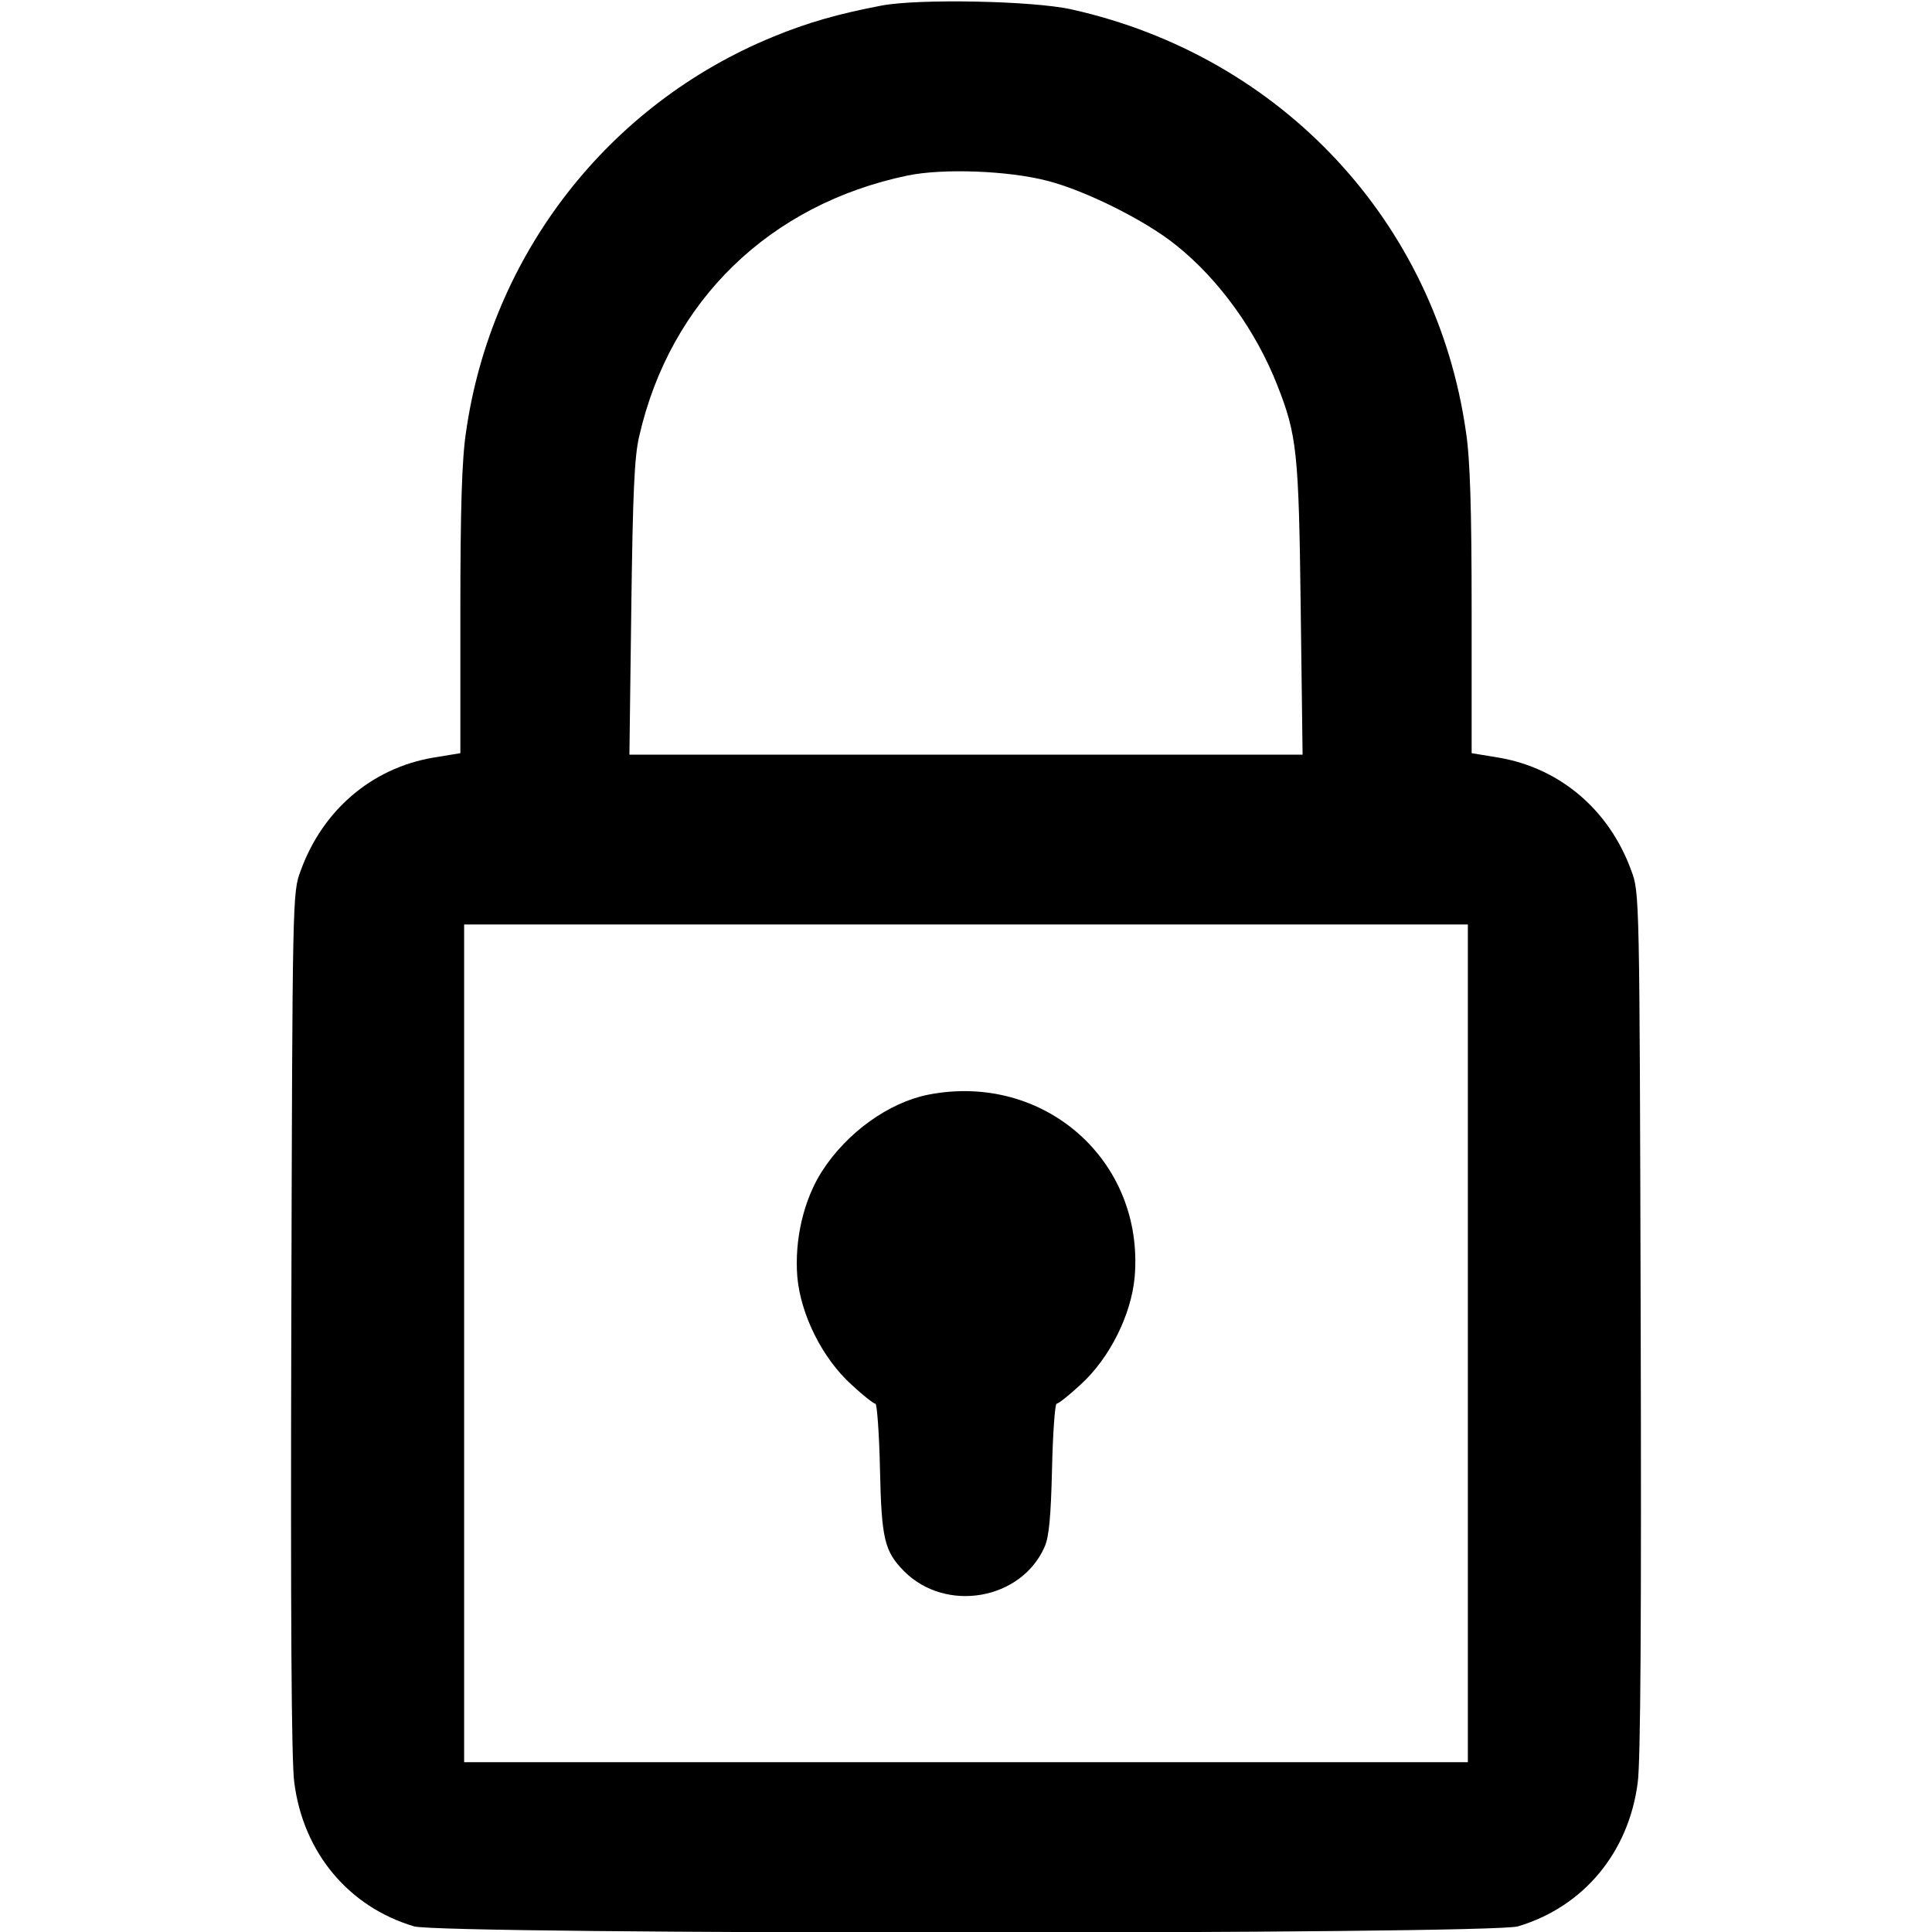 <?xml version="1.0" standalone="no"?>
<!DOCTYPE svg PUBLIC "-//W3C//DTD SVG 20010904//EN"
 "http://www.w3.org/TR/2001/REC-SVG-20010904/DTD/svg10.dtd">
<svg version="1.0" xmlns="http://www.w3.org/2000/svg"
 width="512pt" height="512pt" viewBox="0 0 512 512"
 preserveAspectRatio="xMidYMid meet">

<g transform="translate(0,512) scale(0.1,-0.1)"
fill="#000000" stroke="none">
<path d="M2335 5105 c-115 -22 -195 -45 -285 -82 -438 -179 -748 -578 -815
-1048 -11 -72 -15 -204 -15 -476 l0 -375 -73 -12 c-162 -28 -292 -139 -350
-299 -22 -58 -22 -63 -25 -1198 -2 -763 0 -1166 8 -1220 24 -184 143 -328 317
-380 72 -22 2854 -22 2926 0 174 52 293 196 317 380 8 54 10 457 8 1220 -3
1135 -3 1140 -25 1198 -58 160 -188 271 -350 299 l-73 12 0 375 c0 272 -4 404
-15 476 -79 556 -489 996 -1045 1120 -101 23 -408 29 -505 10z m440 -464 c102
-26 262 -106 342 -171 114 -91 212 -228 268 -371 52 -132 57 -177 62 -591 l5
-388 -892 0 -892 0 5 388 c4 303 8 402 21 456 82 359 346 615 712 691 93 19
265 13 369 -14z m1115 -3081 l0 -1110 -1330 0 -1330 0 0 1110 0 1110 1330 0
1330 0 0 -1110z"/>
<path d="M2460 2219 c-105 -21 -215 -100 -281 -202 -49 -76 -74 -182 -66 -281
9 -100 66 -215 143 -285 30 -28 59 -51 64 -51 4 0 10 -78 12 -172 4 -188 12
-219 64 -272 111 -111 310 -76 372 64 12 26 17 80 20 208 2 94 8 172 12 172 5
0 34 23 64 51 77 70 134 185 143 285 26 308 -240 543 -547 483z"/>
</g>
</svg>
